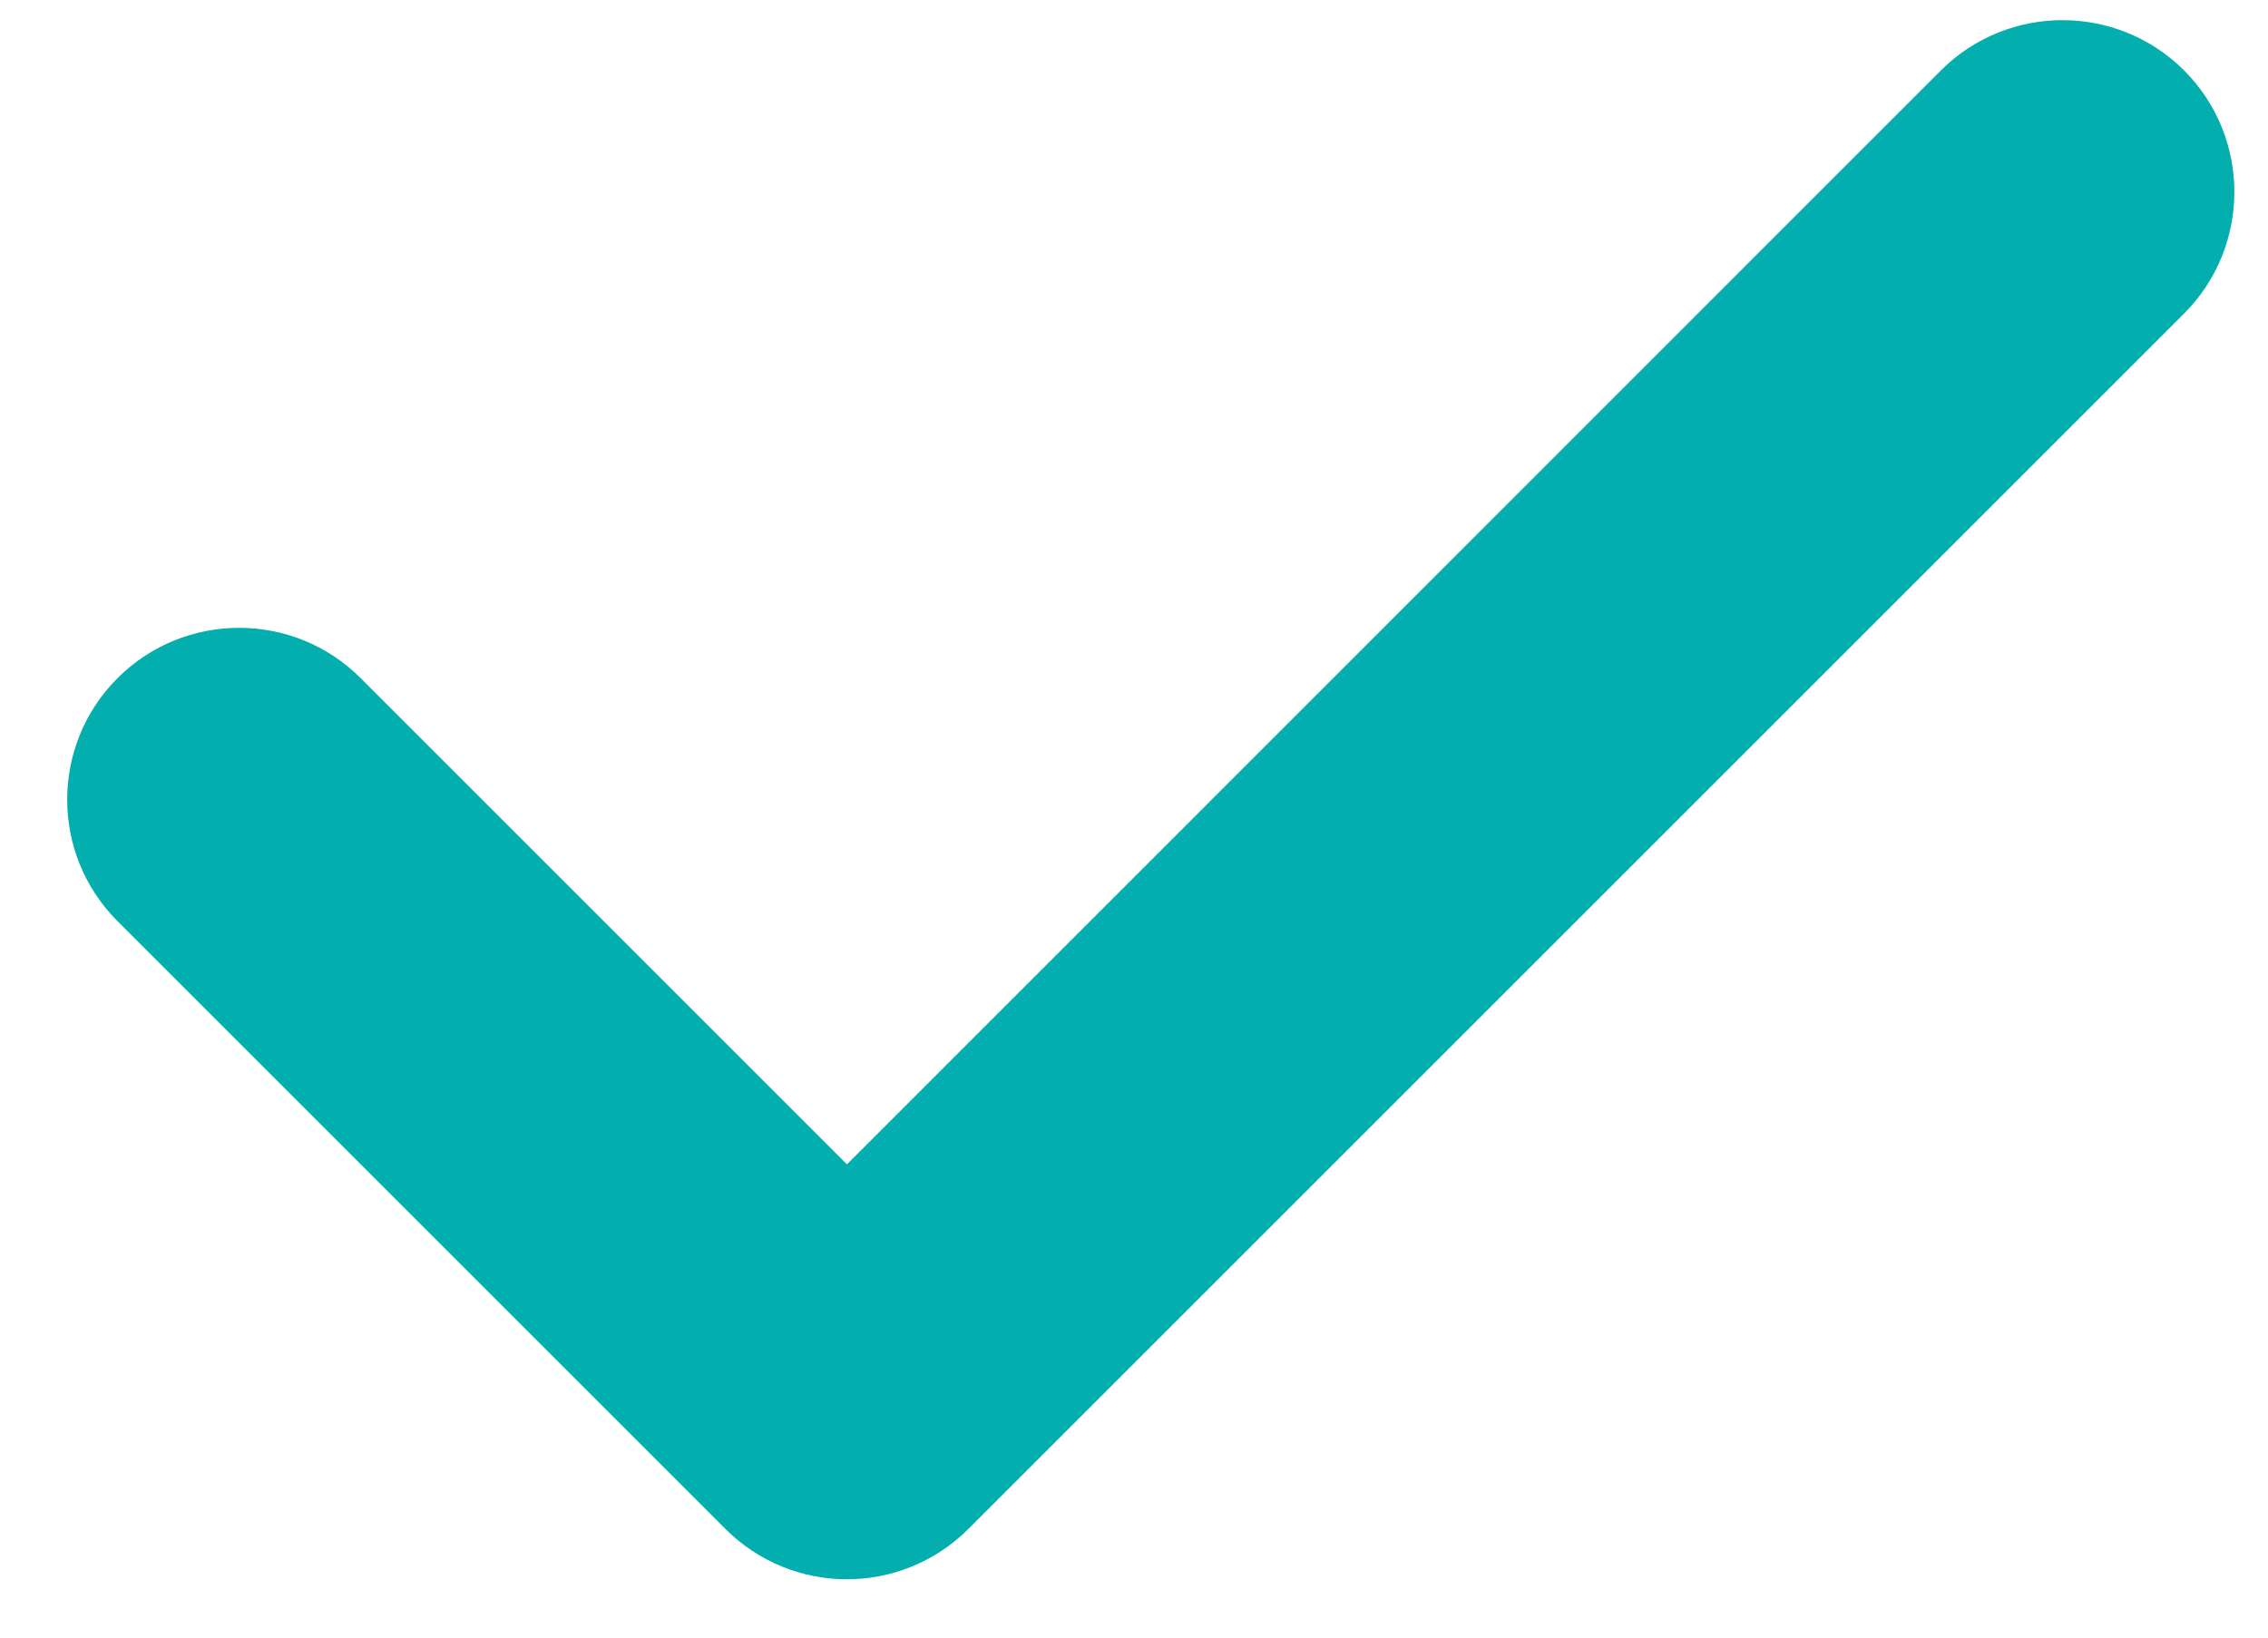 <svg width="18" height="13" viewBox="0 0 18 13" fill="none" xmlns="http://www.w3.org/2000/svg">
<path d="M17.334 0.559C16.801 0.027 15.937 0.027 15.404 0.559L6.722 9.243L2.862 5.383C2.33 4.851 1.466 4.851 0.933 5.383C0.4 5.916 0.4 6.78 0.933 7.313L5.757 12.137C6.023 12.403 6.372 12.537 6.721 12.537C7.07 12.537 7.42 12.403 7.686 12.137L17.334 2.489C17.866 1.956 17.866 1.092 17.334 0.559Z" fill="#02AEAE"/>
</svg>